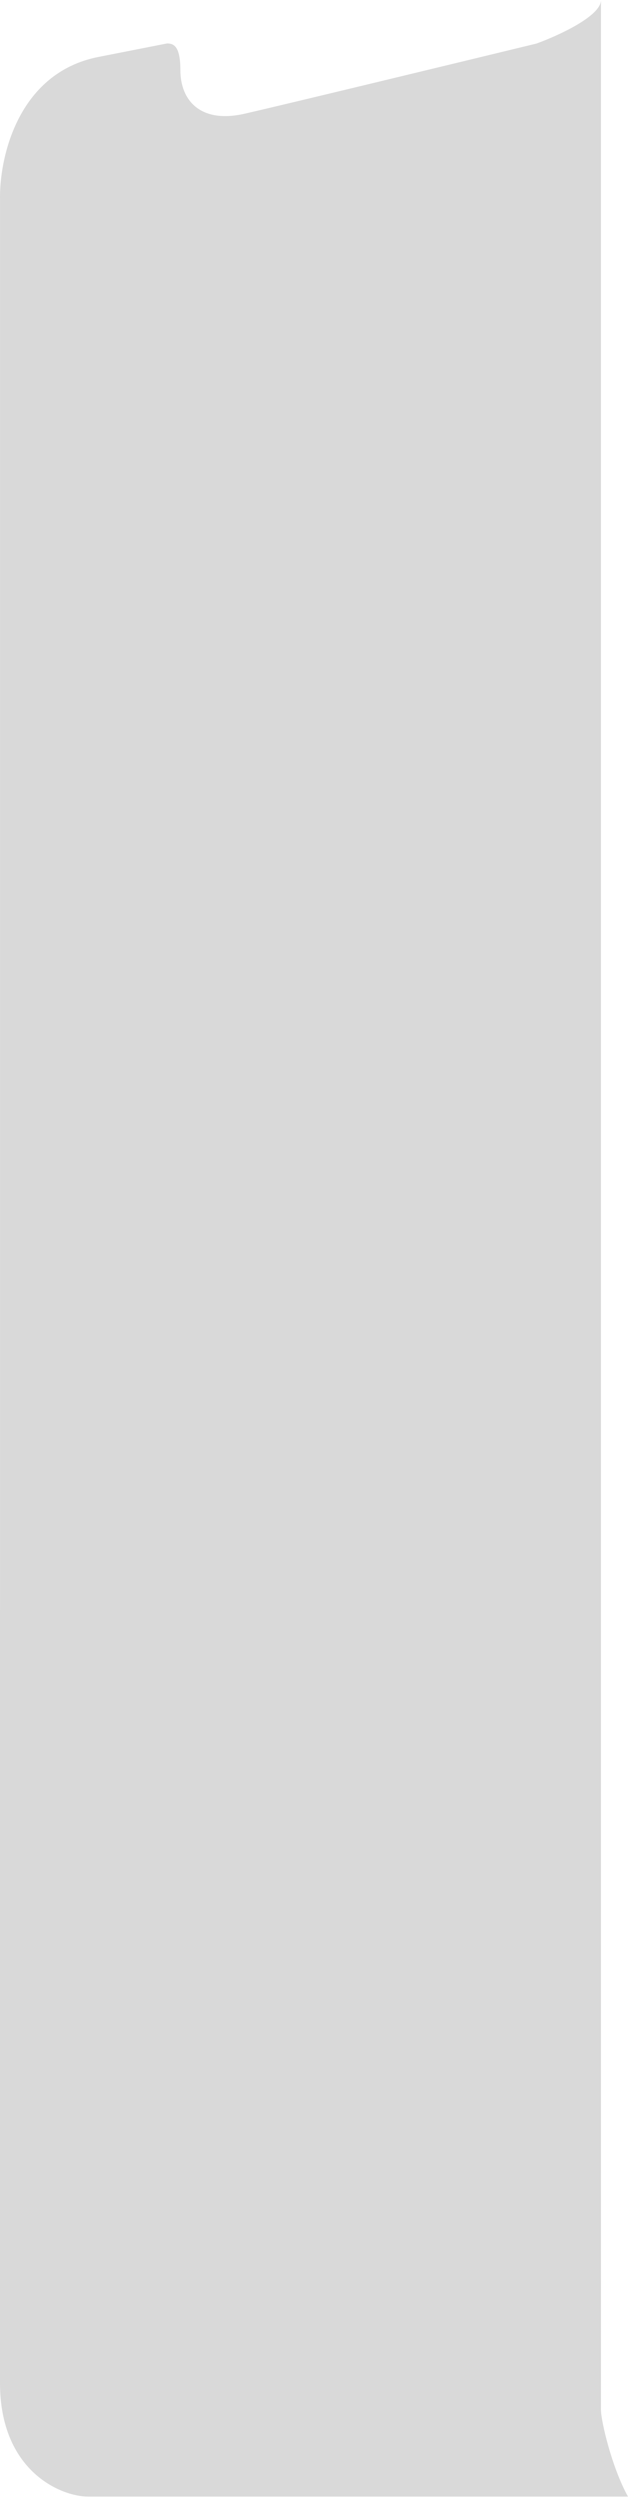 <svg width="94" height="374" viewBox="0 0 94 374" fill="none" xmlns="http://www.w3.org/2000/svg">
<path d="M25 6.5L14.744 8.517C2.548 10.917 -0.162 23.85 0.007 30.016C0.007 132.678 0 343.301 0 356.5C0 369.699 9.138 373.5 13.203 373.5H94C91.561 369.1 89.951 362.167 89.951 360.5V0.018C89.951 2.418 83.514 5.351 80.296 6.518C67.931 9.517 41.879 15.817 36.595 17.017C29.989 18.517 27 15 27 10.5C27 6.9 26 6.5 25 6.5Z" fill="#D9D9D9"/>
</svg>
